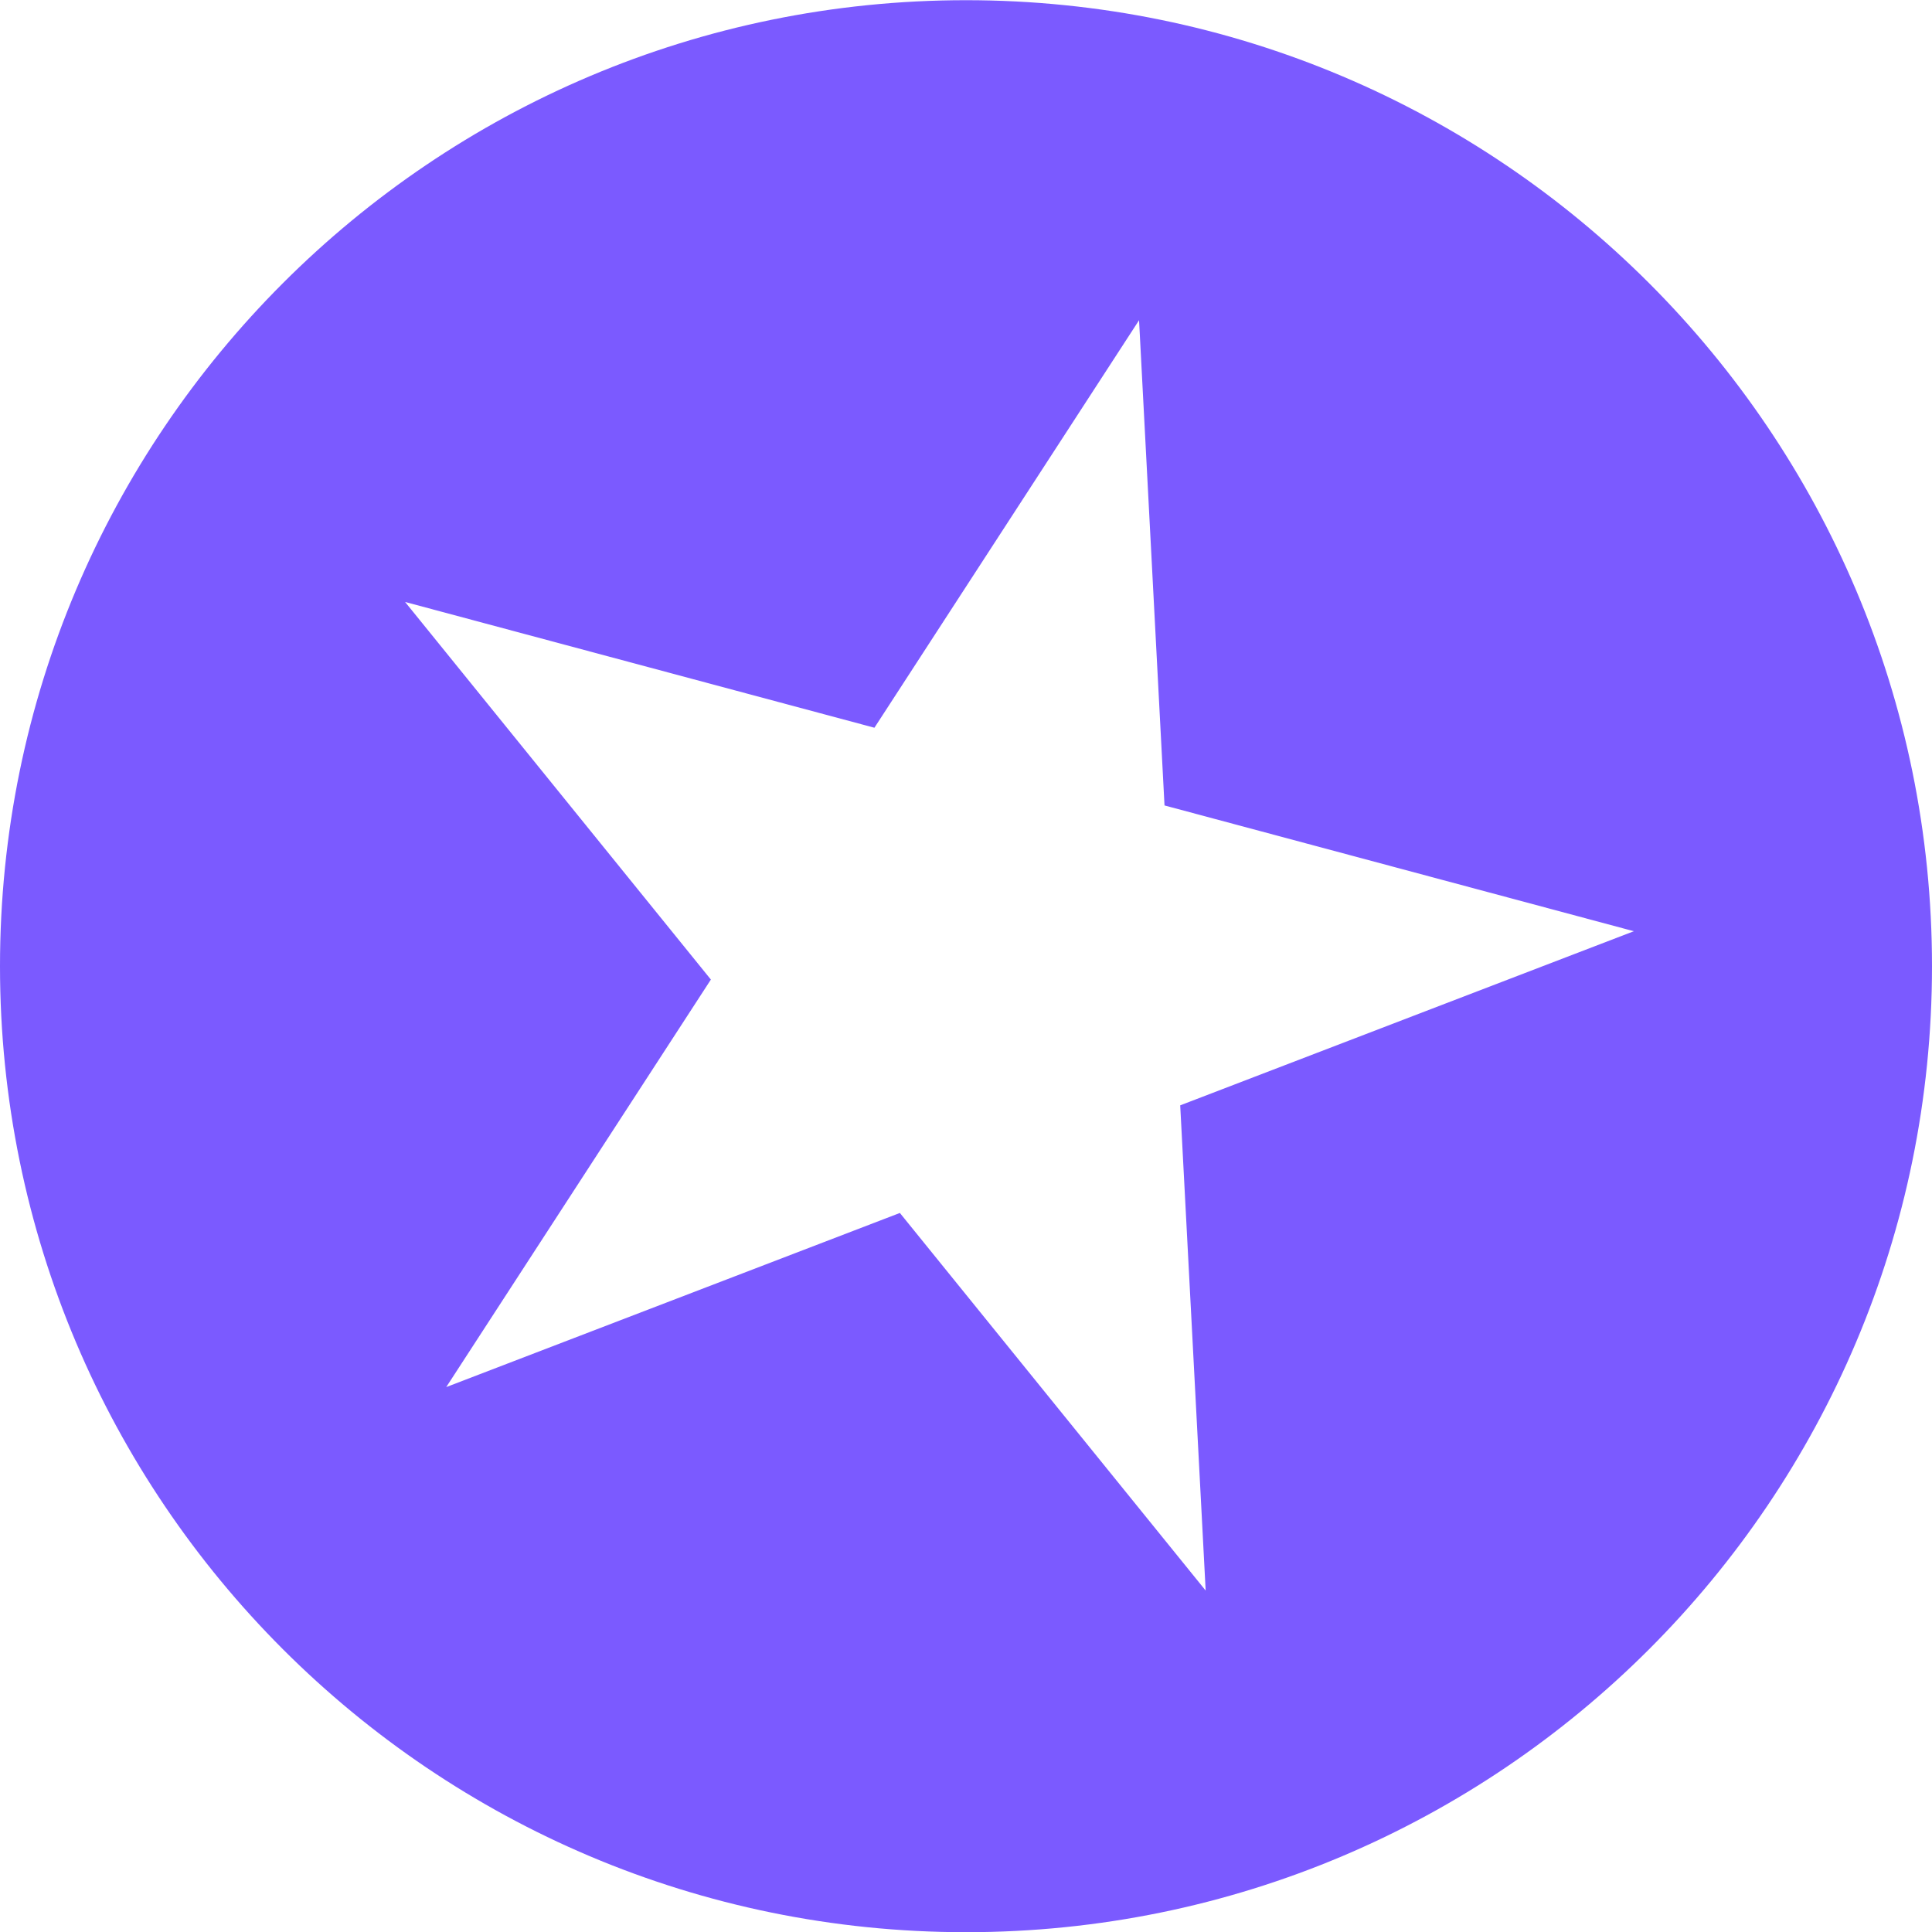 <svg width="40" height="40" viewBox="0 0 40 40" fill="none" xmlns="http://www.w3.org/2000/svg">
<path fill-rule="evenodd" clip-rule="evenodd" d="M20 40.004C31.046 40.004 40 31.05 40 20.004C40 8.959 31.046 0.004 20 0.004C8.954 0.004 0 8.959 0 20.004C0 31.05 8.954 40.004 20 40.004ZM24.11 16.676L23.583 6.63L18.104 15.067L8.387 12.463L14.718 20.281L9.239 28.718L18.631 25.113L24.962 32.931L24.435 22.885L33.827 19.28L24.11 16.676Z" fill="#7B5AFF"/>
</svg>
